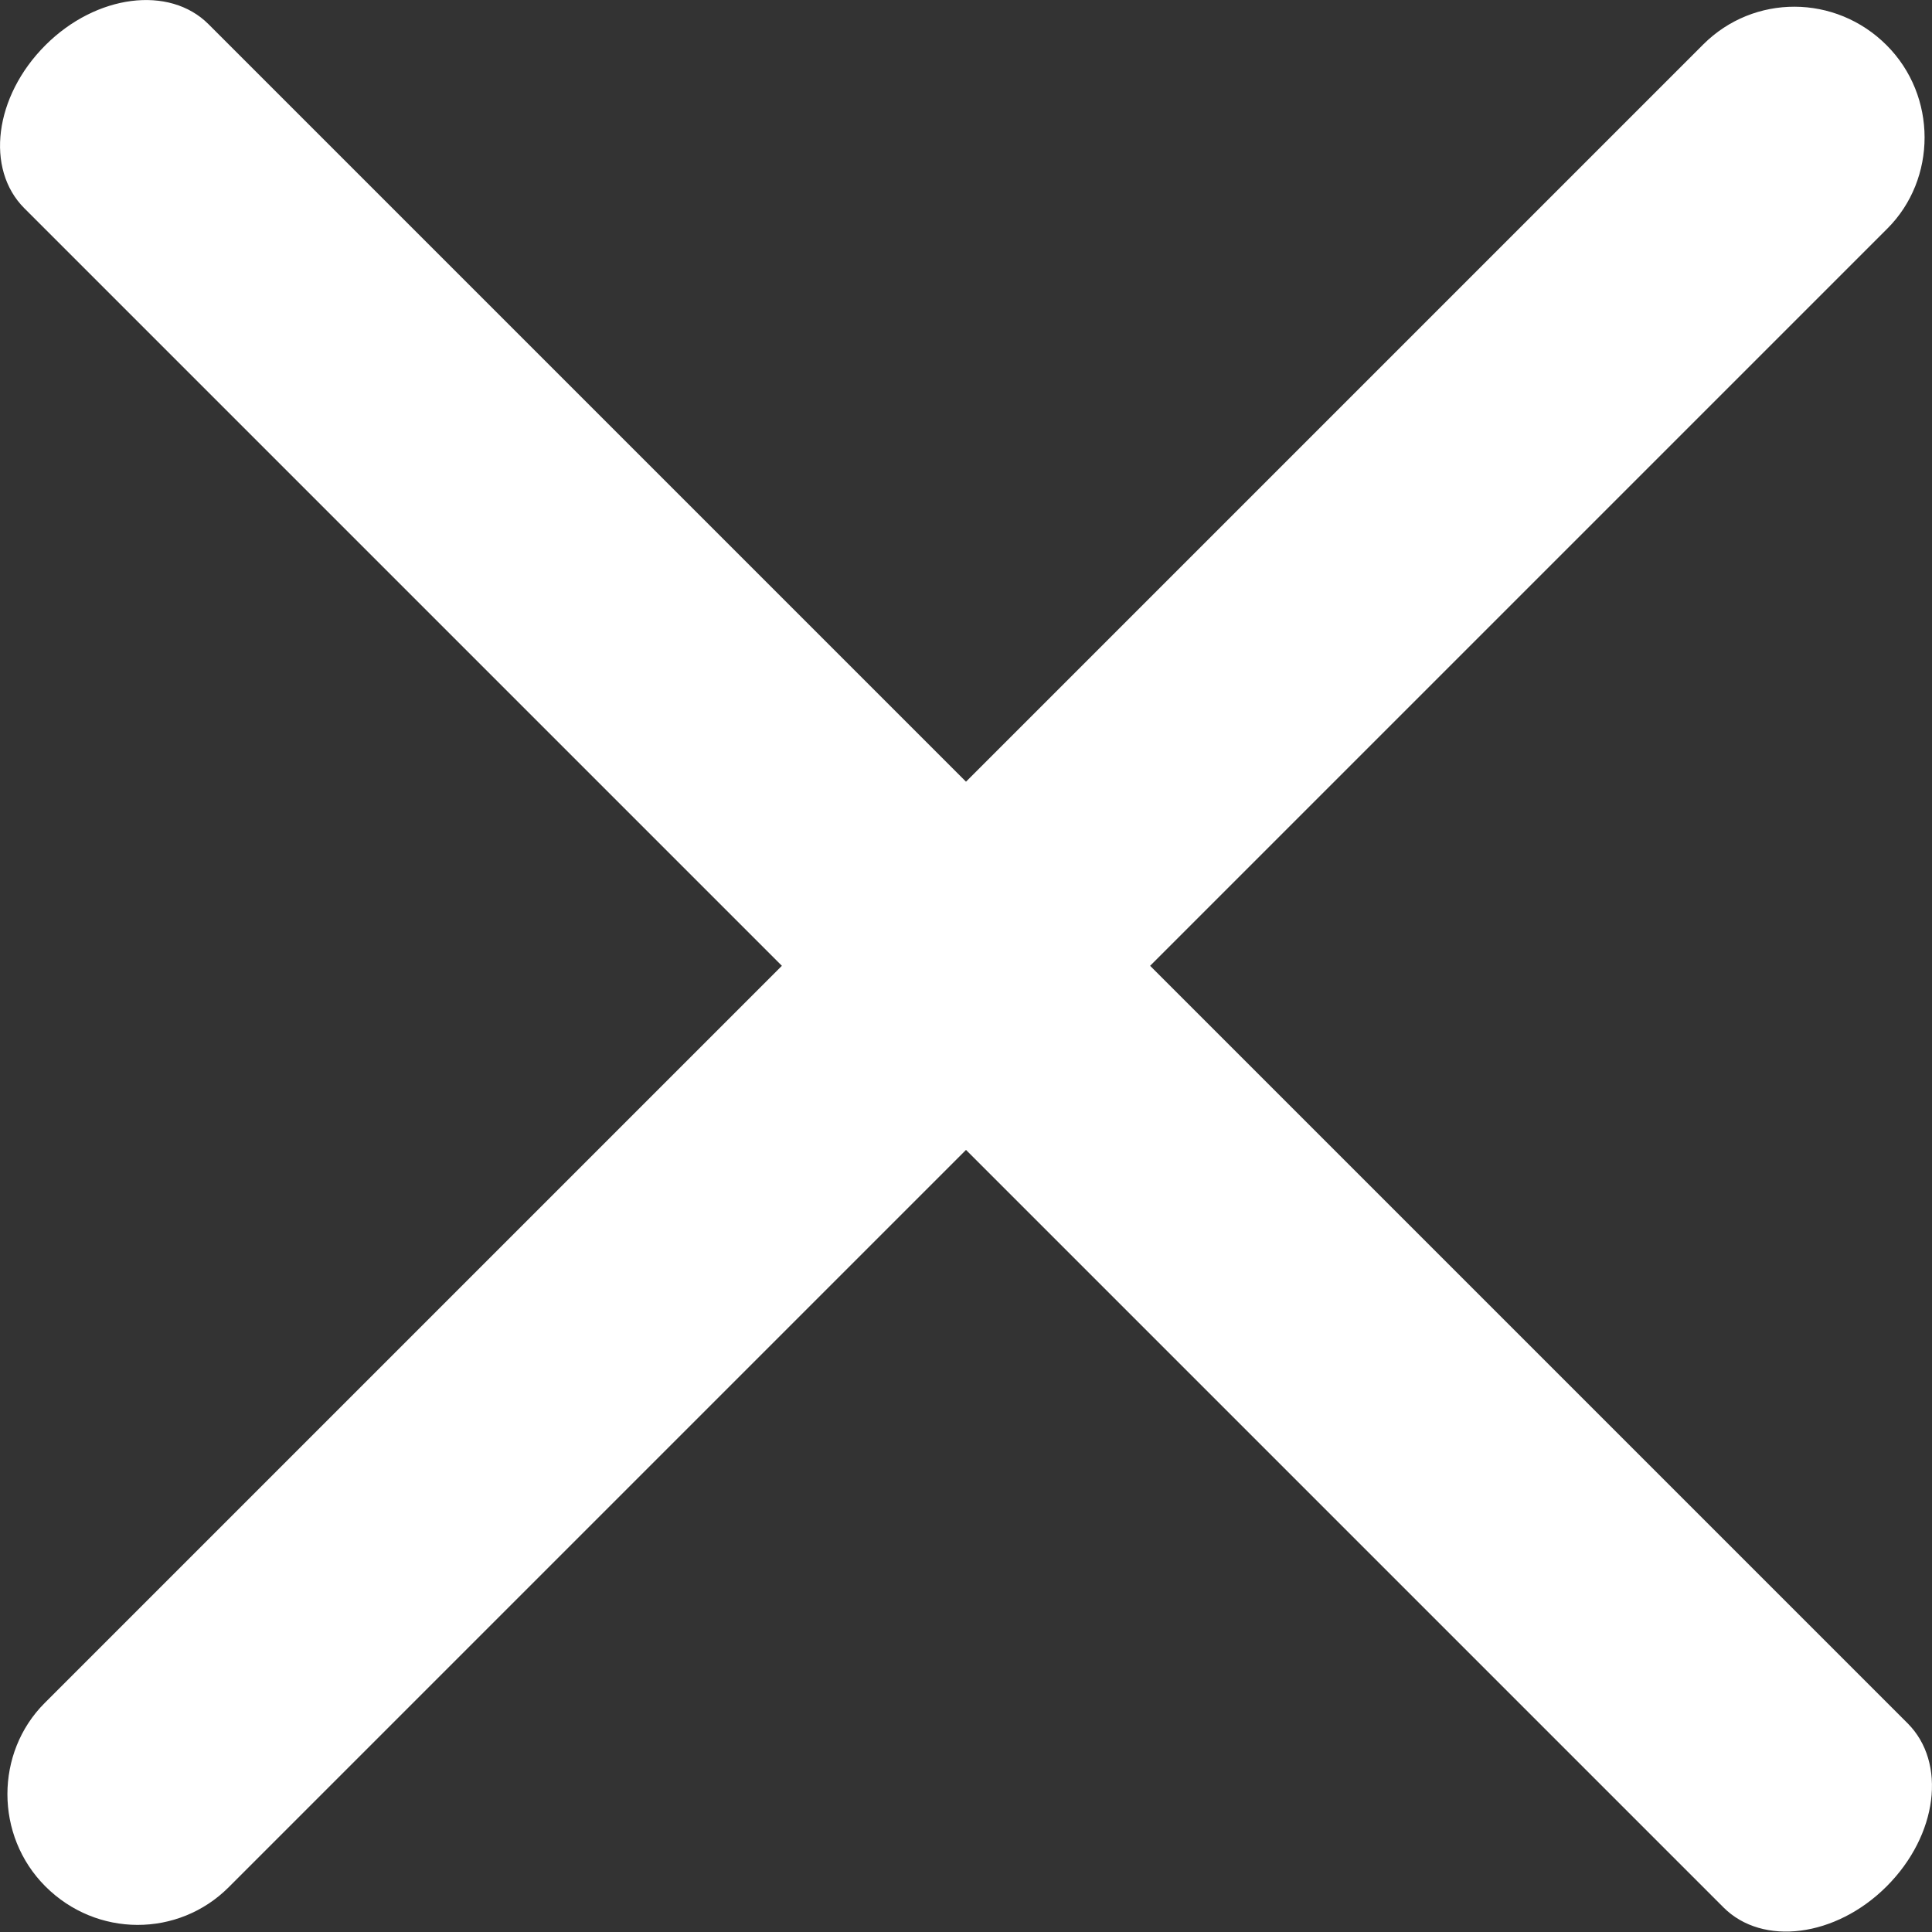 <svg xmlns="http://www.w3.org/2000/svg" width="10" height="10"><rect width="100%" height="100%" fill="#333333" stroke="none"/><path fill="#FFF" fill-rule="evenodd" d="M4.047 4.999L.231 8.815c-.256.256-.259.686.004.949.265.265.688.265.949.004L5 5.952l3.921 3.921c.202.202.581.154.844-.109.265-.265.312-.641.109-.844L5.953 4.999l3.816-3.816c.256-.256.259-.686-.004-.949-.265-.265-.688-.265-.949-.004L5 4.046 1.079.125C.877-.077.498-.029.235.234c-.265.265-.312.641-.109.844l3.921 3.921z"/></svg>